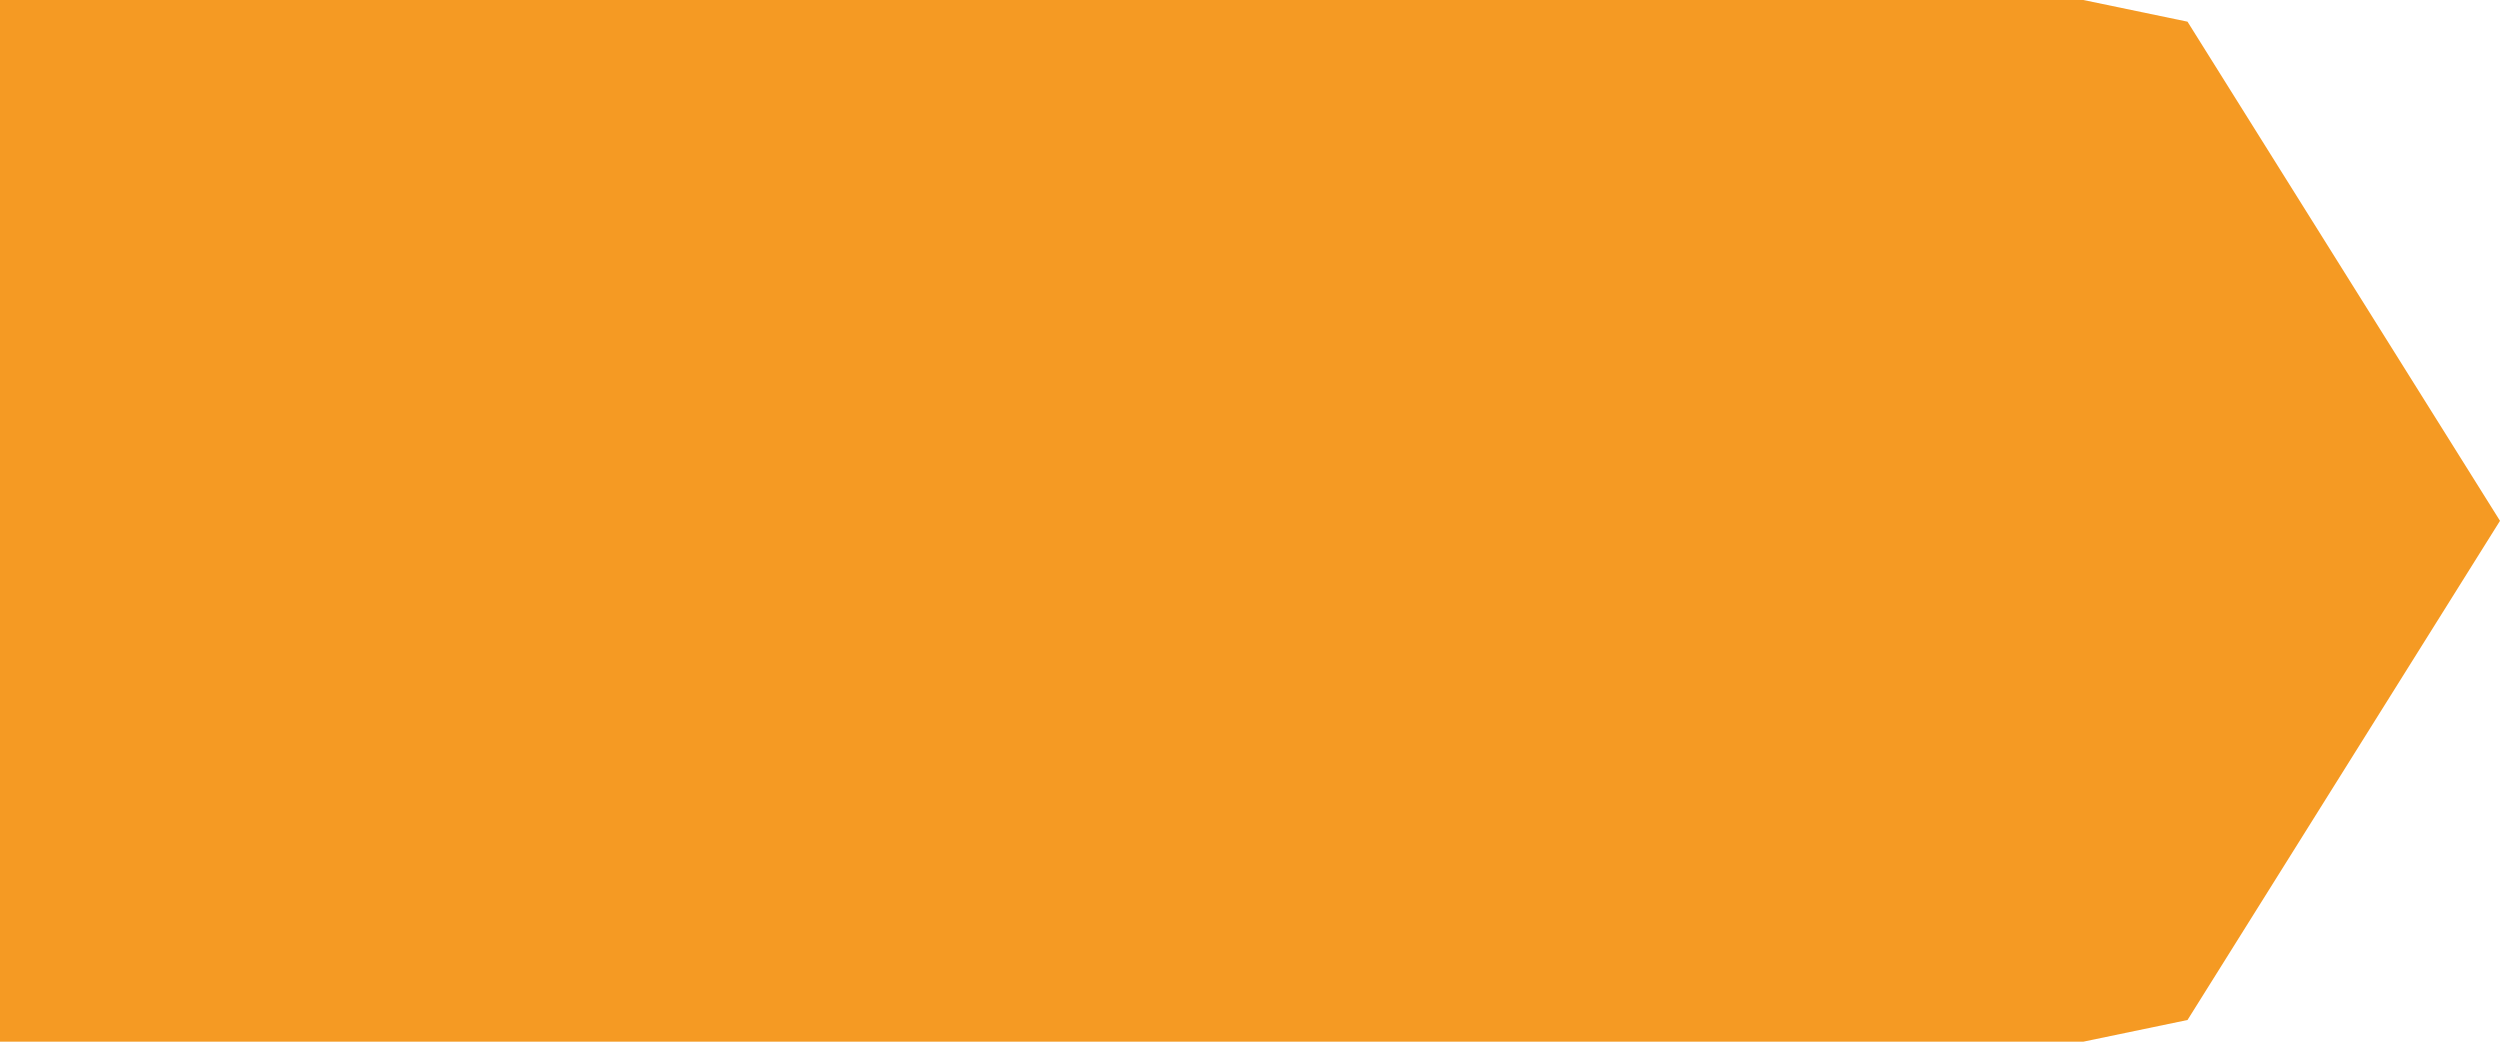 ﻿<?xml version="1.0" encoding="utf-8"?>
<svg version="1.1" xmlns:xlink="http://www.w3.org/1999/xlink" width="36px" height="15px" xmlns="http://www.w3.org/2000/svg">
  <g transform="matrix(1 0 0 1 -68 -424 )">
    <path d="M 98 424  C 98 424  99.5 424.312  99.5 424.312  C 99.5 424.312  104 431.5  104 431.5  C 104 431.5  99.5 438.688  99.5 438.688  C 99.5 438.688  98 439  98 439  C 98 439  68 439  68 439  C 68 439  68 424  68 424  C 68 424  98 424  98 424  Z " fill-rule="nonzero" fill="#f59a23" stroke="none" />
  </g>
</svg>